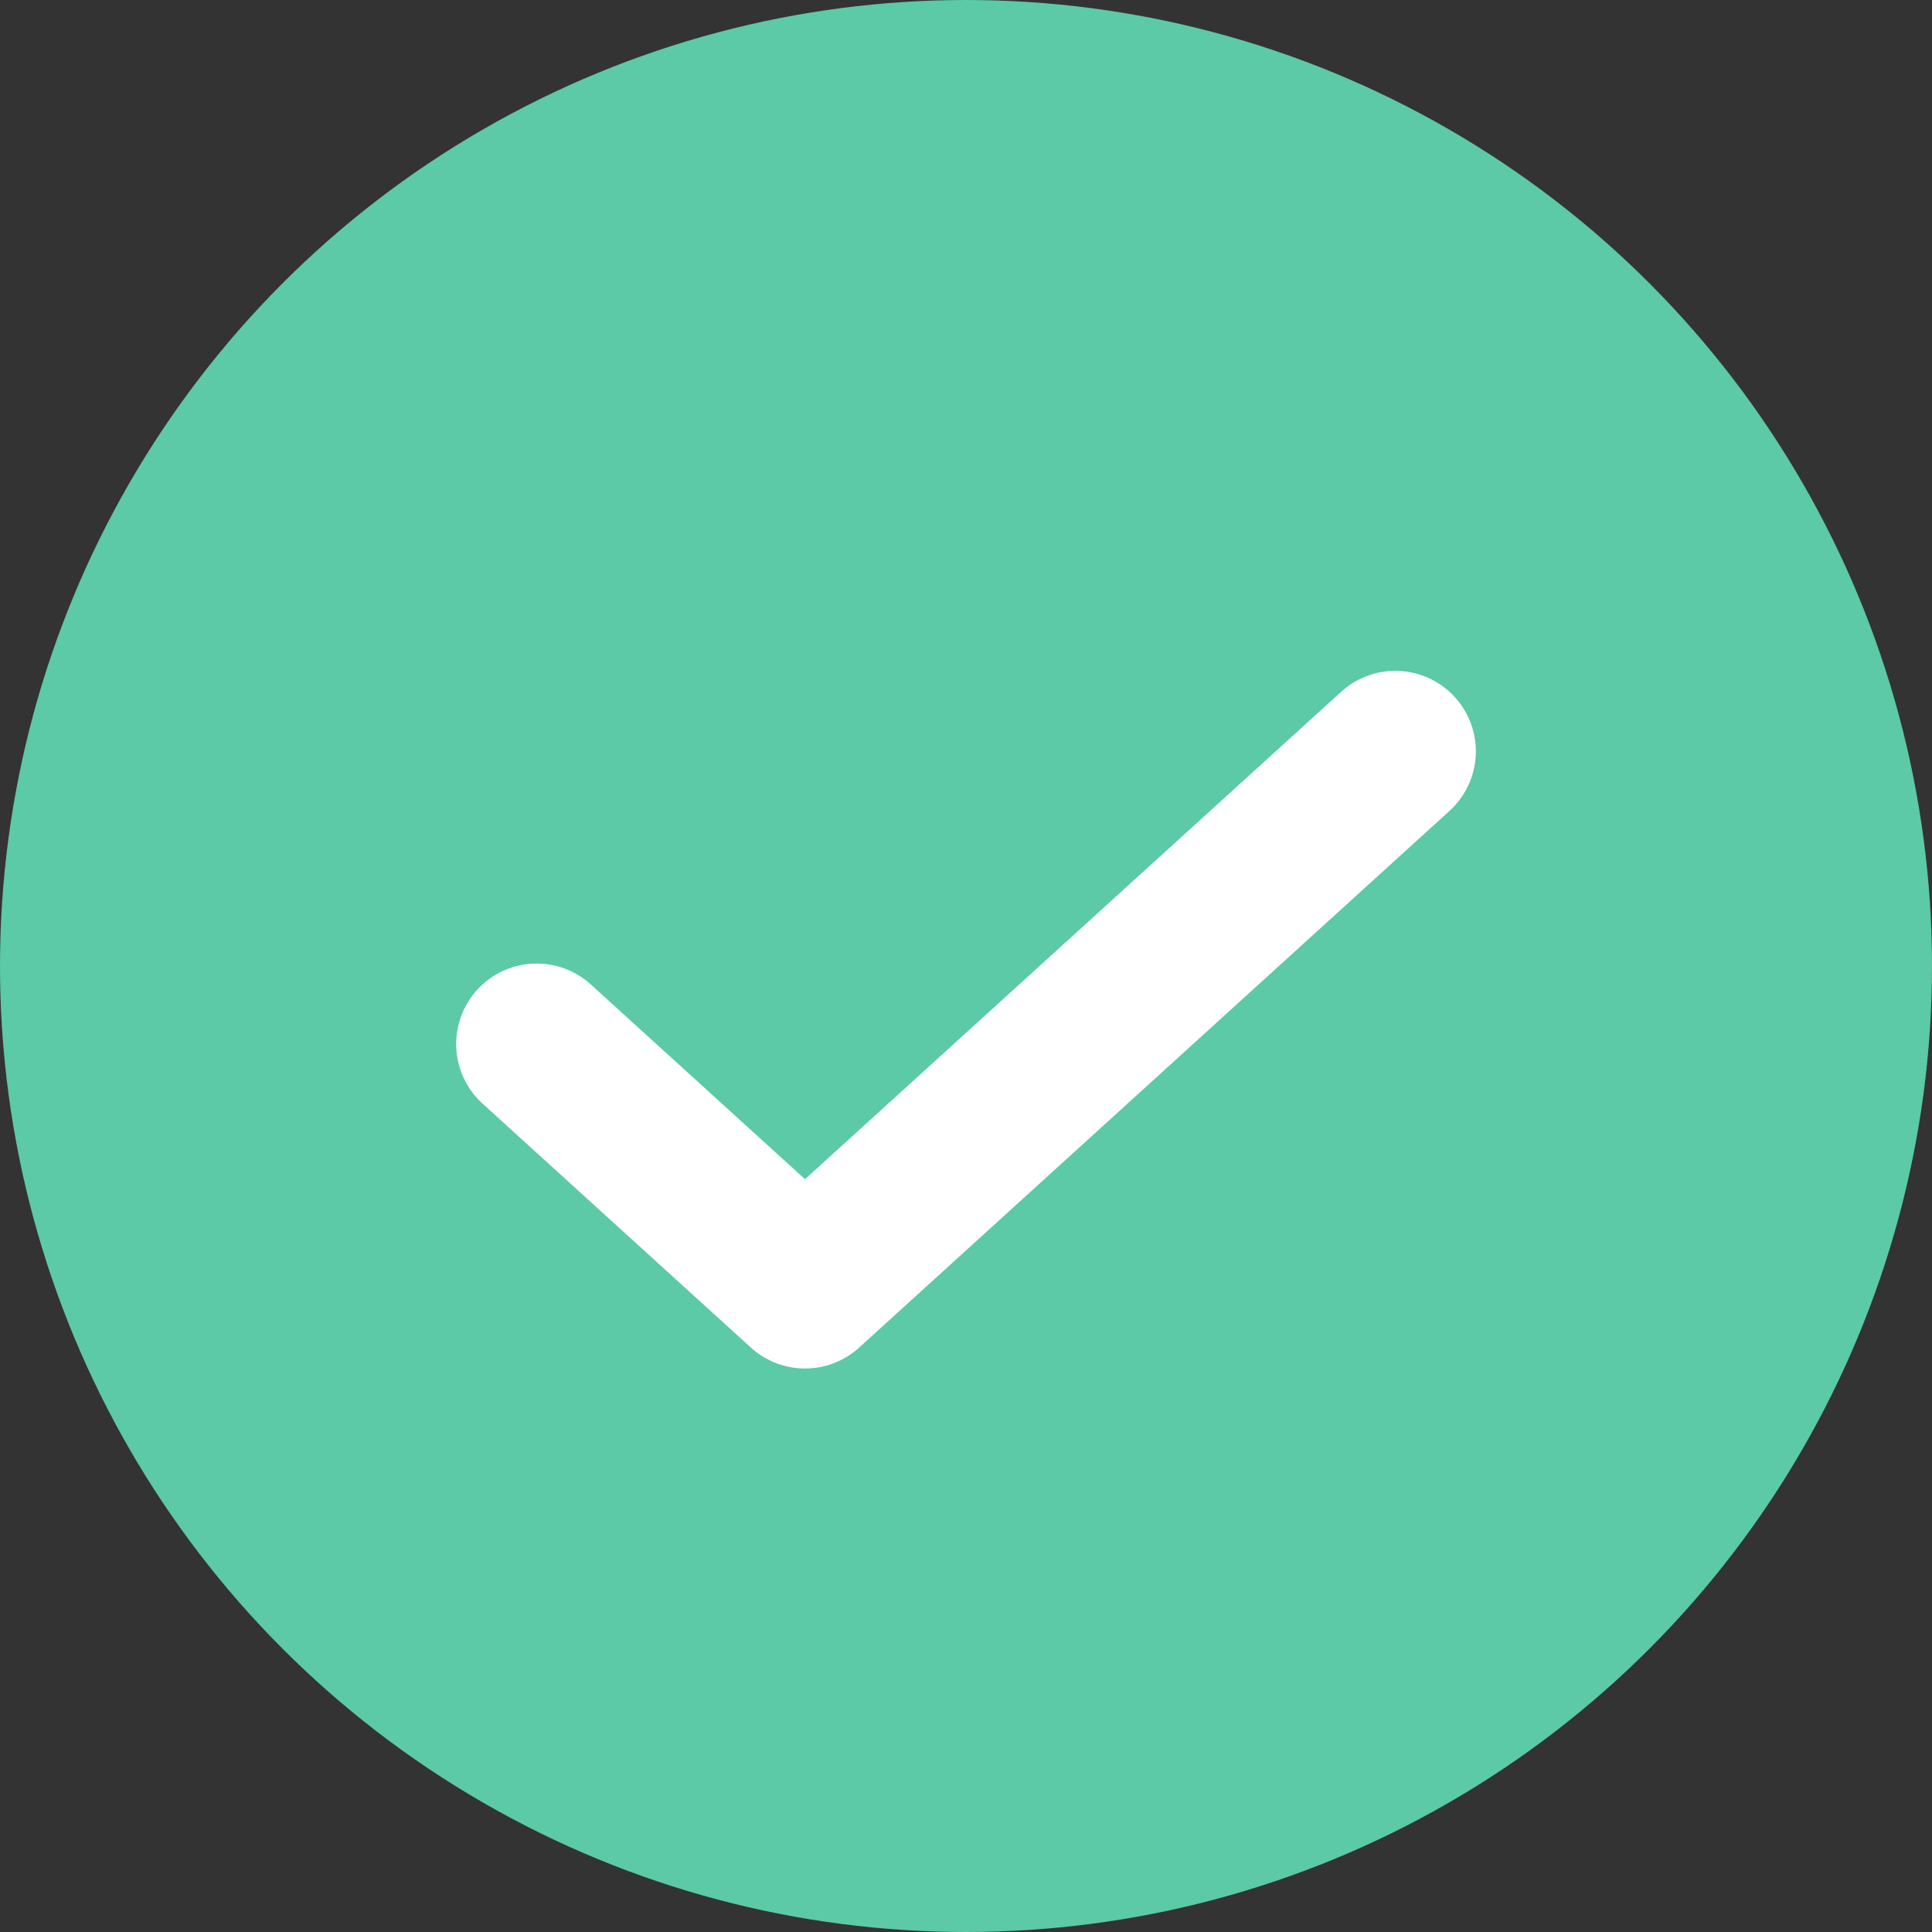 <svg height="18" viewBox="0 0 18 18" width="18" xmlns="http://www.w3.org/2000/svg"><rect x="0" y="0" width="18" height="18" fill="#333333" stroke="none"/><g fill="none" fill-rule="evenodd"><circle cx="9" cy="9" fill="#5cc9a7" r="9"/><path d="m13 7-5.5 5-2.5-2.273" stroke="#fff" stroke-linecap="round" stroke-linejoin="round" stroke-width="1.5"/></g></svg>